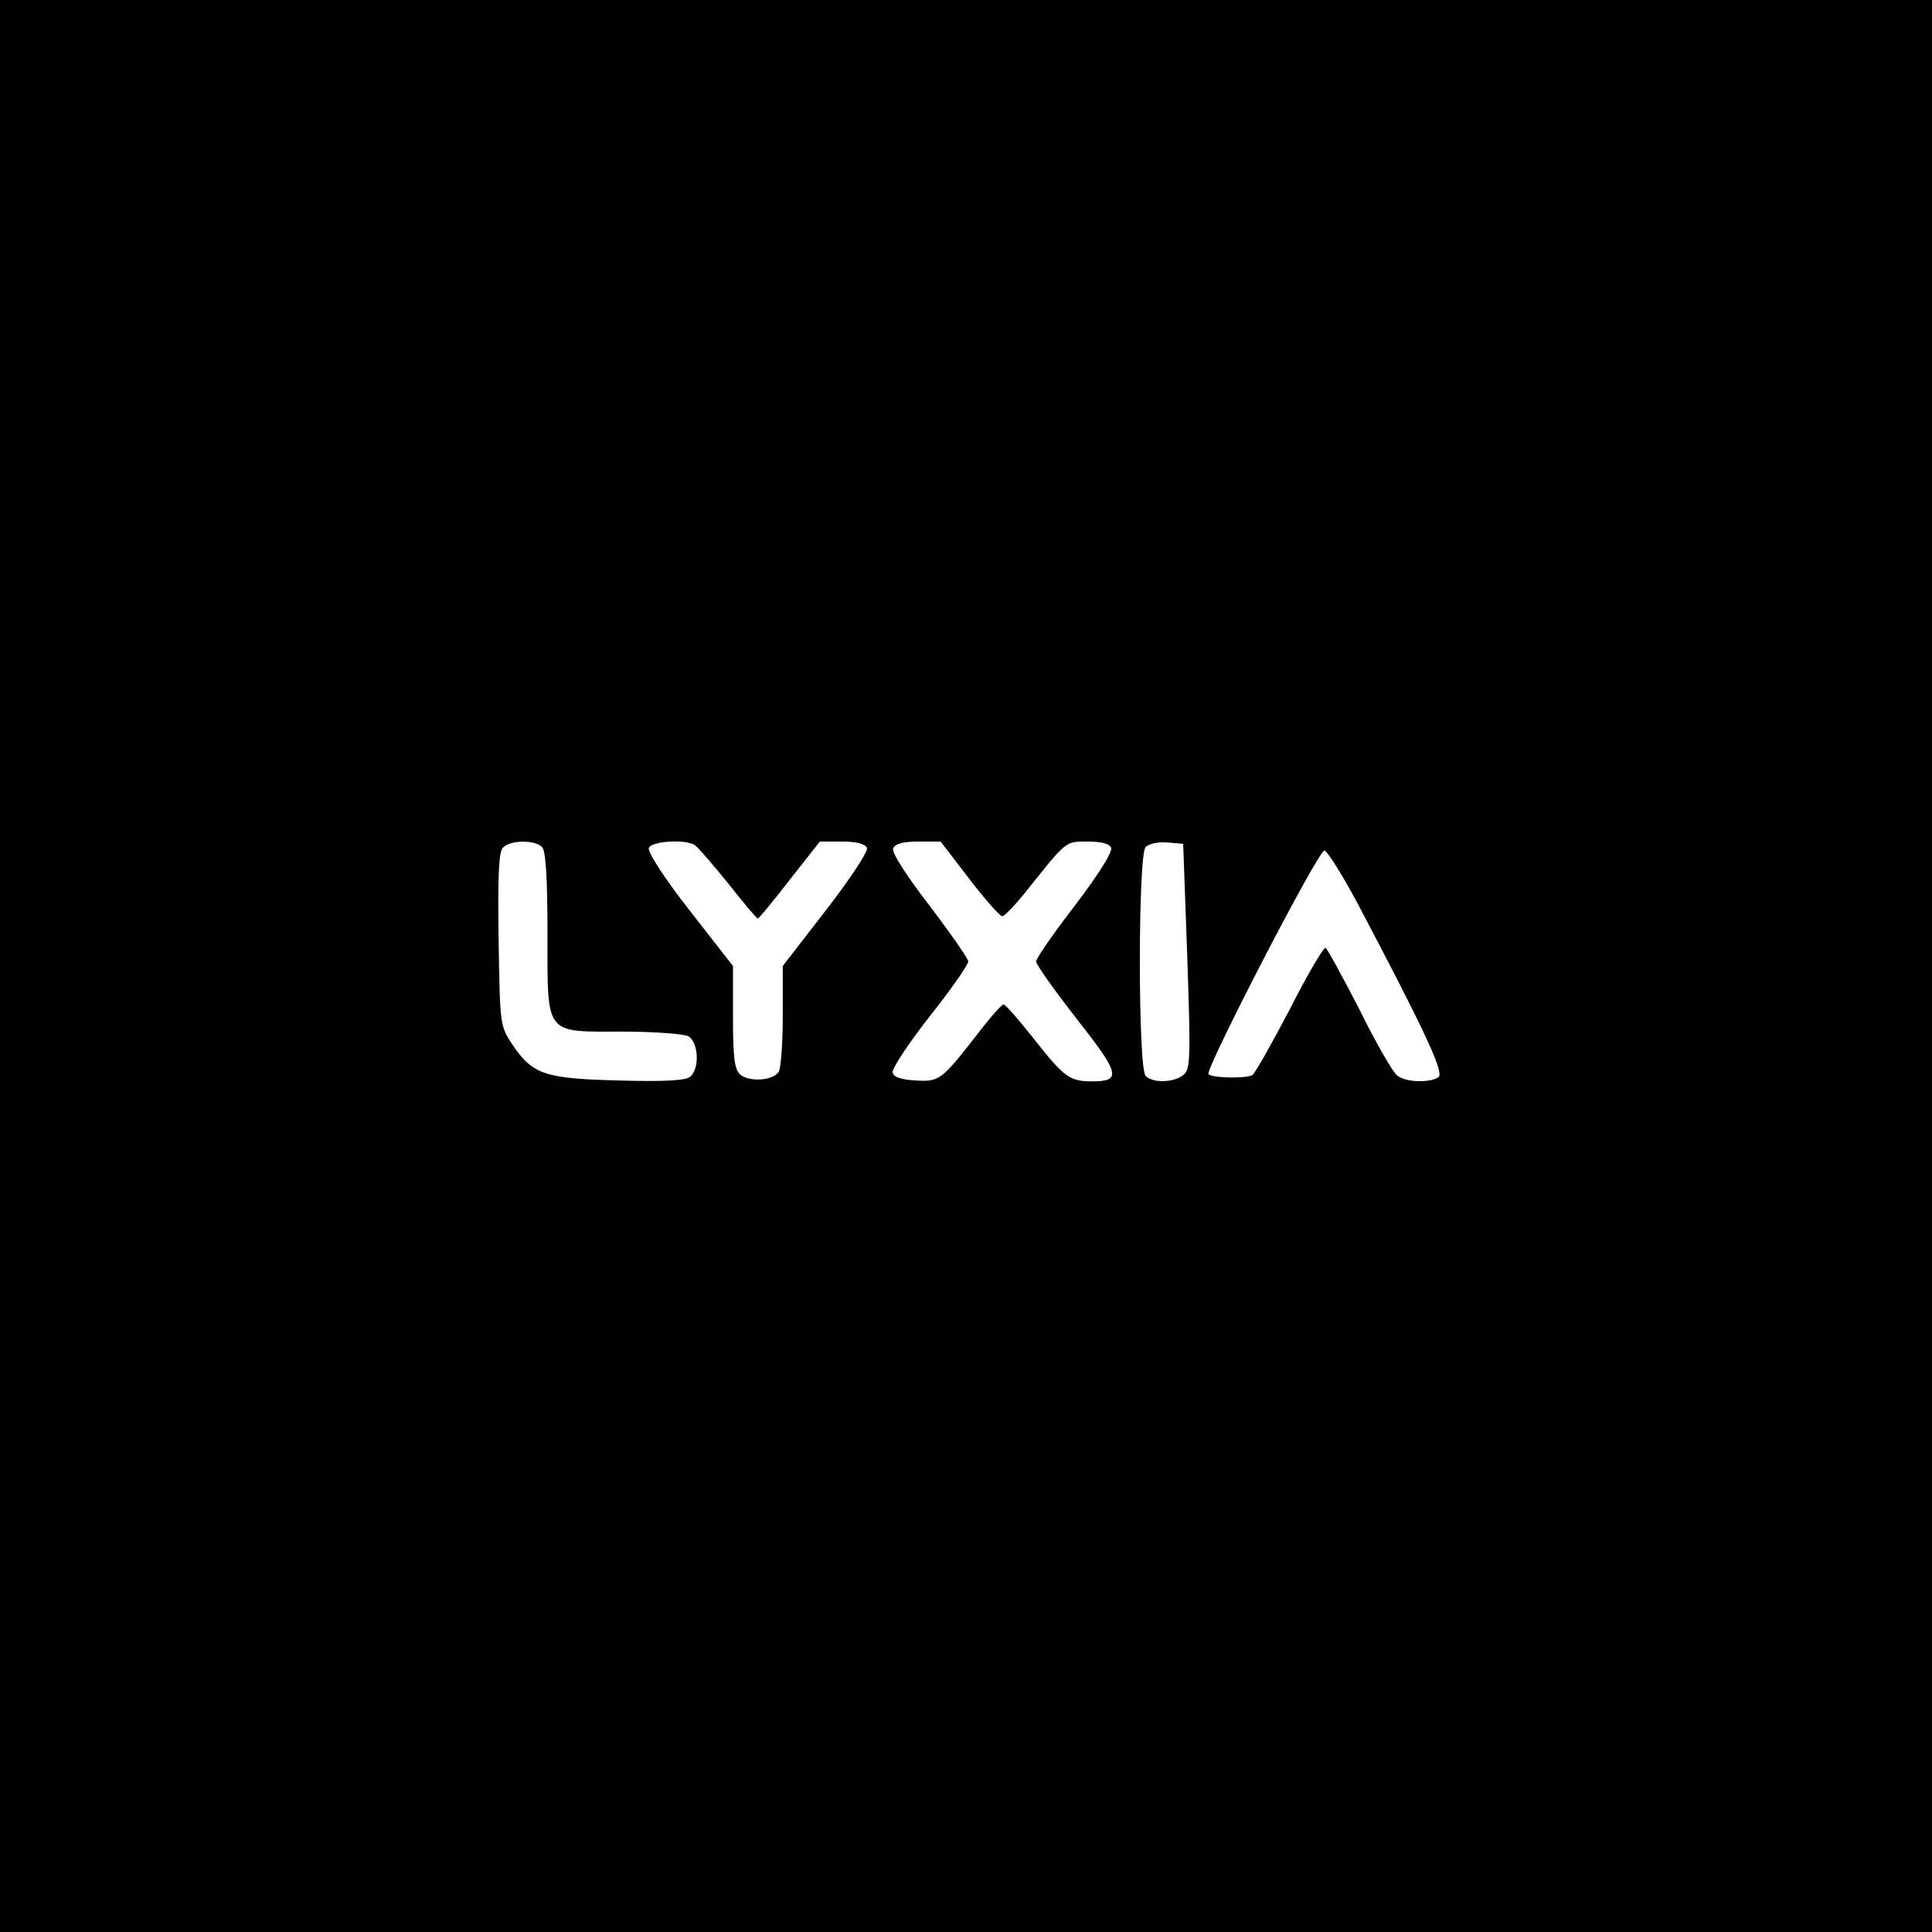 <?xml version="1.0" standalone="no"?>
<!DOCTYPE svg PUBLIC "-//W3C//DTD SVG 20010904//EN"
 "http://www.w3.org/TR/2001/REC-SVG-20010904/DTD/svg10.dtd">
<svg version="1.0" xmlns="http://www.w3.org/2000/svg"
 width="427pt" height="427pt" viewBox="0 0 427 427"
 preserveAspectRatio="xMidYMid meet">

<g transform="translate(0,427) scale(0.1,-0.1)"
fill="#000000" stroke="none">
<path d="M0 2135 l0 -2135 2135 0 2135 0 0 2135 0 2135 -2135 0 -2135 0 0
-2135z m1198 263 c8 -8 12 -65 12 -190 0 -229 -8 -218 166 -218 69 0 134 -5
145 -10 23 -13 26 -72 4 -90 -10 -8 -55 -11 -157 -8 -164 4 -191 13 -236 80
-27 41 -27 43 -30 230 -2 135 0 194 9 204 14 17 70 19 87 2z m338 4 c6 -4 39
-42 73 -84 34 -43 63 -78 66 -78 2 0 34 38 70 85 l67 85 49 0 c33 0 51 -5 55
-14 3 -8 -36 -67 -90 -137 l-96 -124 0 -110 c0 -60 -4 -116 -9 -124 -13 -20
-67 -23 -86 -5 -12 12 -15 40 -15 127 l0 112 -96 123 c-57 73 -93 129 -90 138
6 15 81 20 102 6z m606 -74 c35 -46 68 -83 73 -83 5 0 29 25 53 55 90 113 86
110 136 110 32 0 48 -5 52 -14 3 -9 -29 -60 -80 -127 -47 -61 -86 -117 -86
-124 0 -7 40 -63 89 -126 96 -122 101 -139 34 -139 -49 0 -62 10 -128 94 -33
42 -63 76 -67 76 -4 0 -29 -28 -55 -62 -83 -107 -87 -109 -140 -106 -33 2 -49
8 -50 18 -2 8 35 64 82 124 47 59 85 114 85 121 0 6 -39 62 -86 124 -52 67
-84 118 -80 126 4 10 21 15 55 15 l50 0 63 -82z m482 -172 c8 -235 7 -250 -10
-263 -22 -16 -66 -17 -82 -1 -17 17 -17 489 0 506 7 7 29 12 48 10 l35 -3 9
-249z m374 122 c153 -290 195 -380 181 -389 -21 -13 -73 -11 -91 4 -9 6 -47
72 -83 145 -37 72 -71 134 -75 137 -4 3 -40 -58 -79 -135 -40 -76 -77 -142
-83 -146 -13 -8 -89 -7 -97 2 -9 8 242 494 256 494 6 0 38 -51 71 -112z"/>
</g>
</svg>

